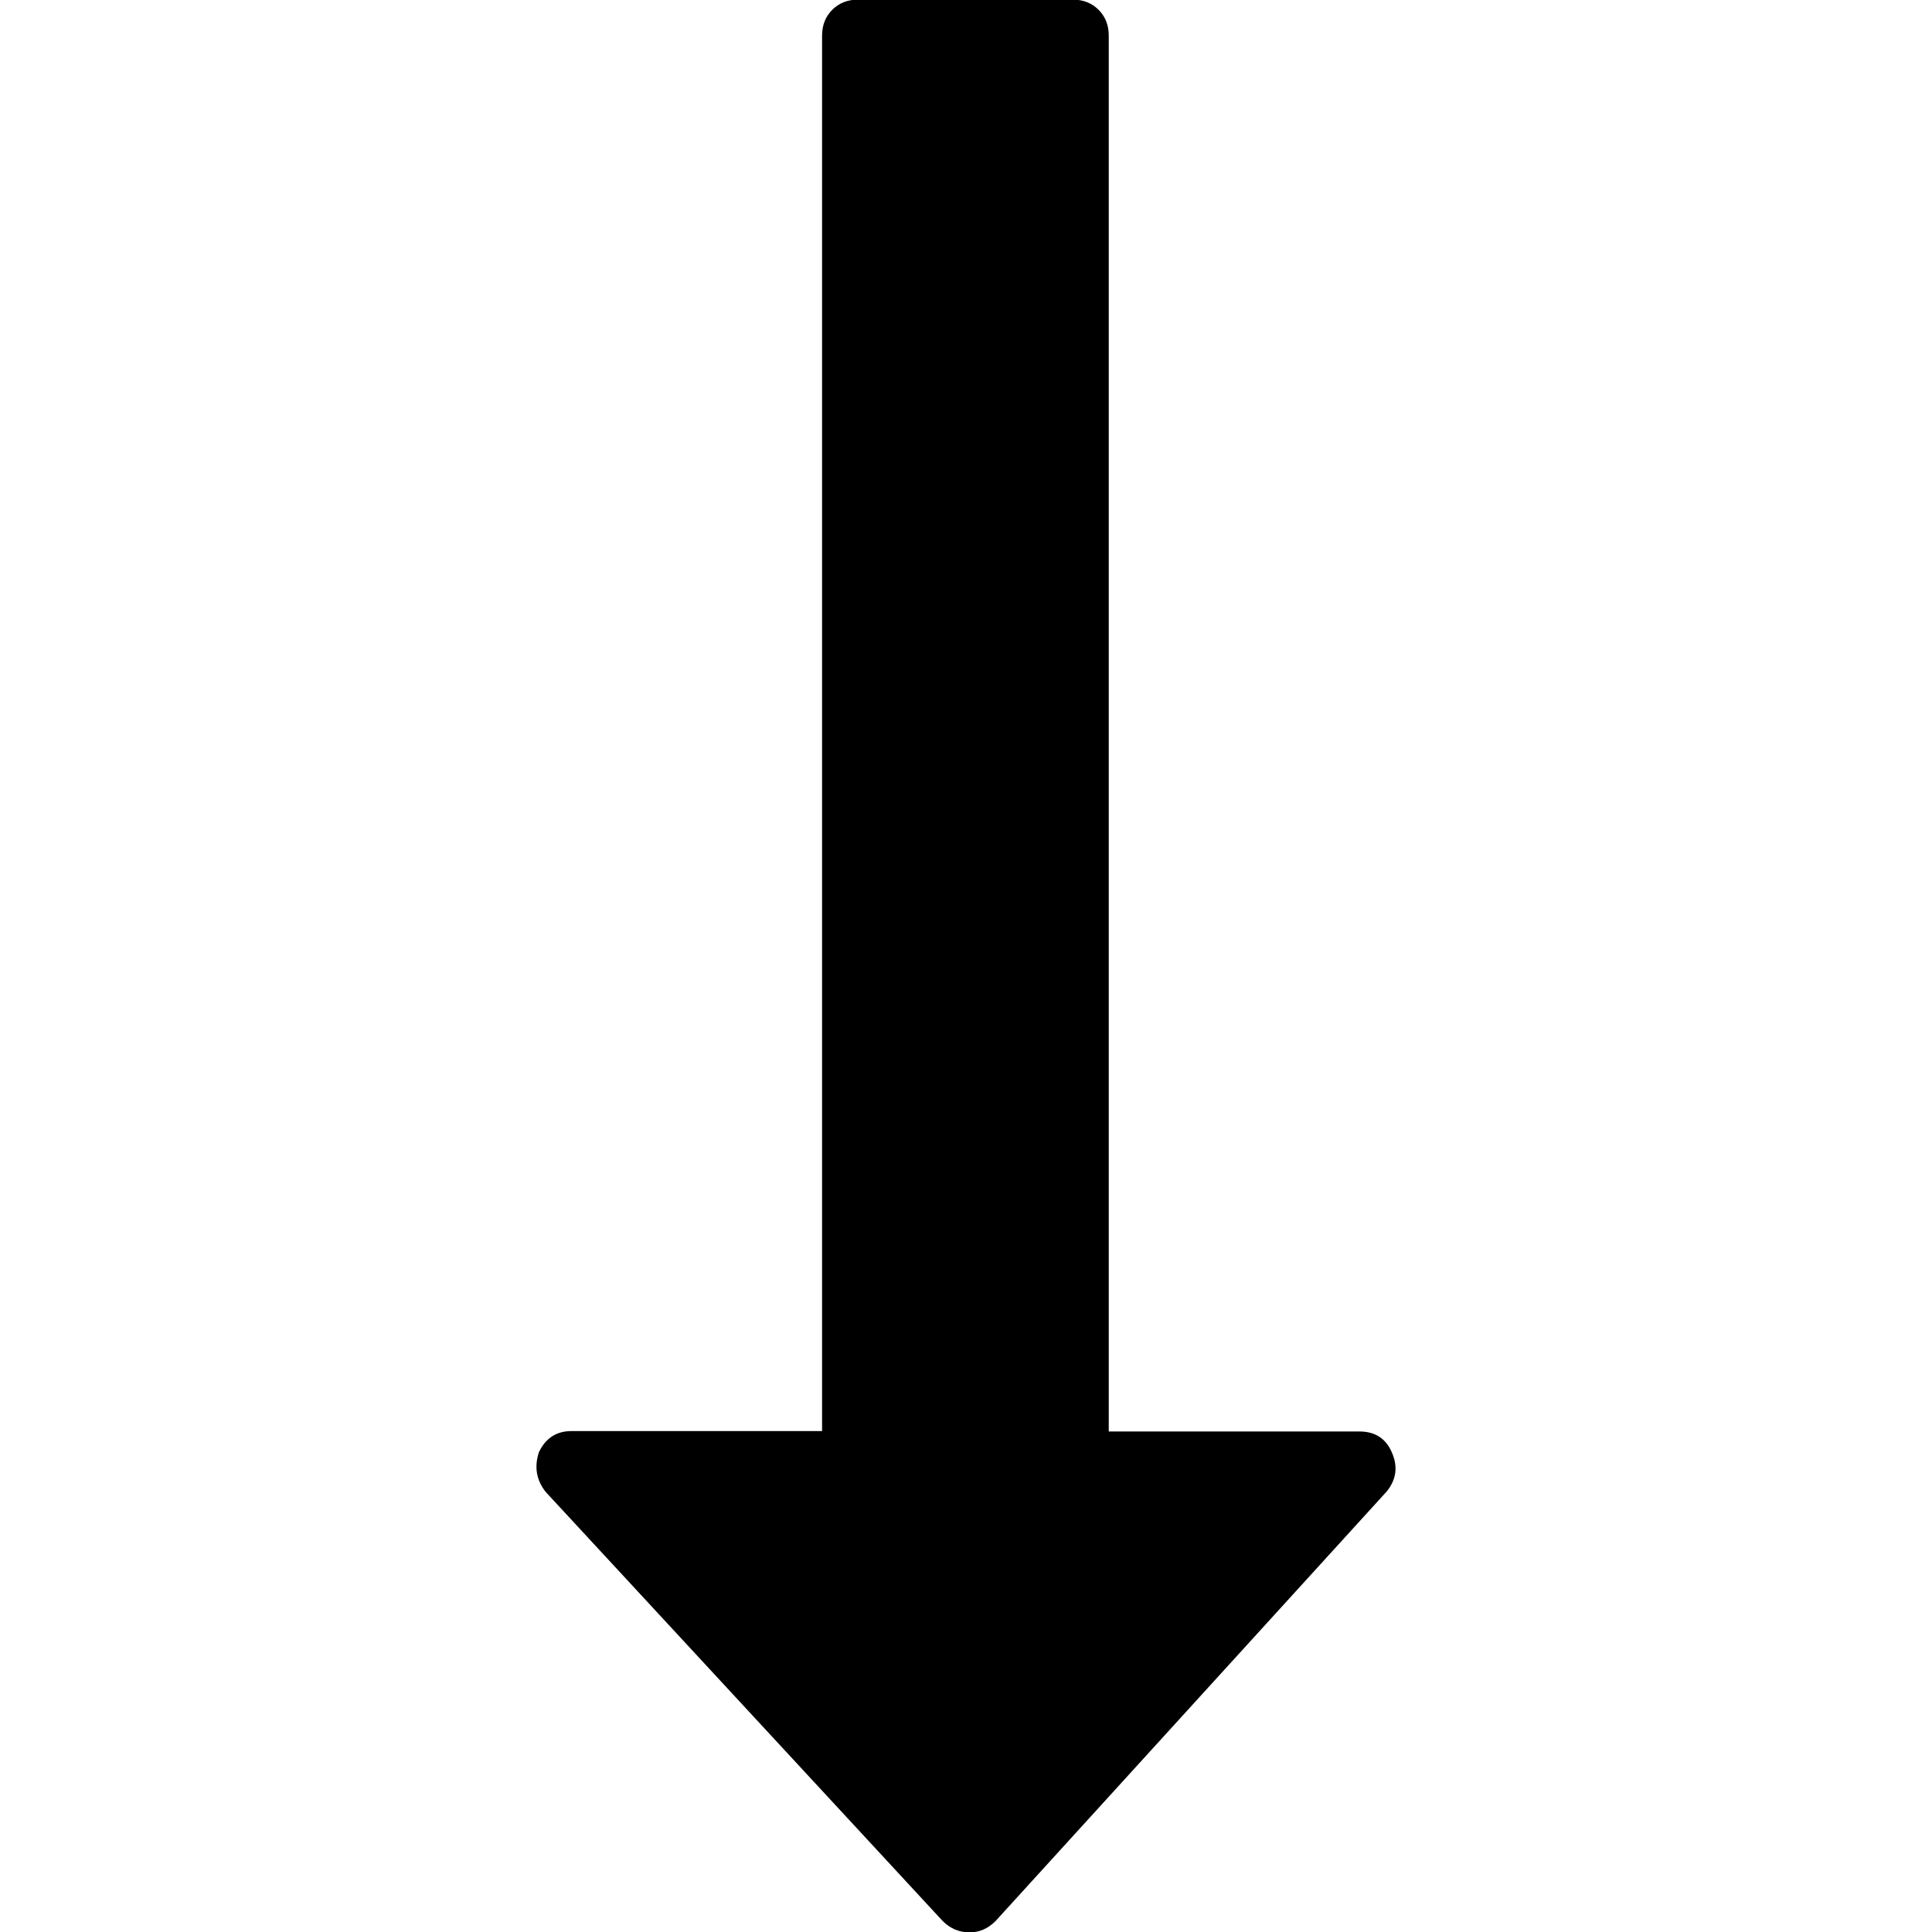 <?xml version="1.0" encoding="utf-8"?>
<!-- Generator: Adobe Illustrator 21.0.0, SVG Export Plug-In . SVG Version: 6.00 Build 0)  -->
<svg version="1.1" id="Capa_1" xmlns="http://www.w3.org/2000/svg" xmlns:xlink="http://www.w3.org/1999/xlink" x="0px" y="0px"
	 viewBox="0 0 493.3 493.3" style="enable-background:new 0 0 493.3 493.3;" xml:space="preserve">
<g>
	<path d="M139.3,380.9l101.4,109.6c1.9,1.9,4.2,2.9,6.9,2.9c2.5,0,4.7-1,6.6-2.9L354,380.9c2.5-3,3-6.4,1.4-10
		c-1.5-3.6-4.3-5.4-8.3-5.4h-64V9.1c0-2.7-0.9-4.9-2.6-6.6c-1.7-1.7-3.9-2.6-6.6-2.6h-54.8c-2.7,0-4.9,0.9-6.6,2.6
		c-1.7,1.7-2.6,3.9-2.6,6.6v356.3h-64c-3.8,0-6.6,1.8-8.3,5.4C136.4,374.5,136.9,377.8,139.3,380.9z"/>
</g>
</svg>
